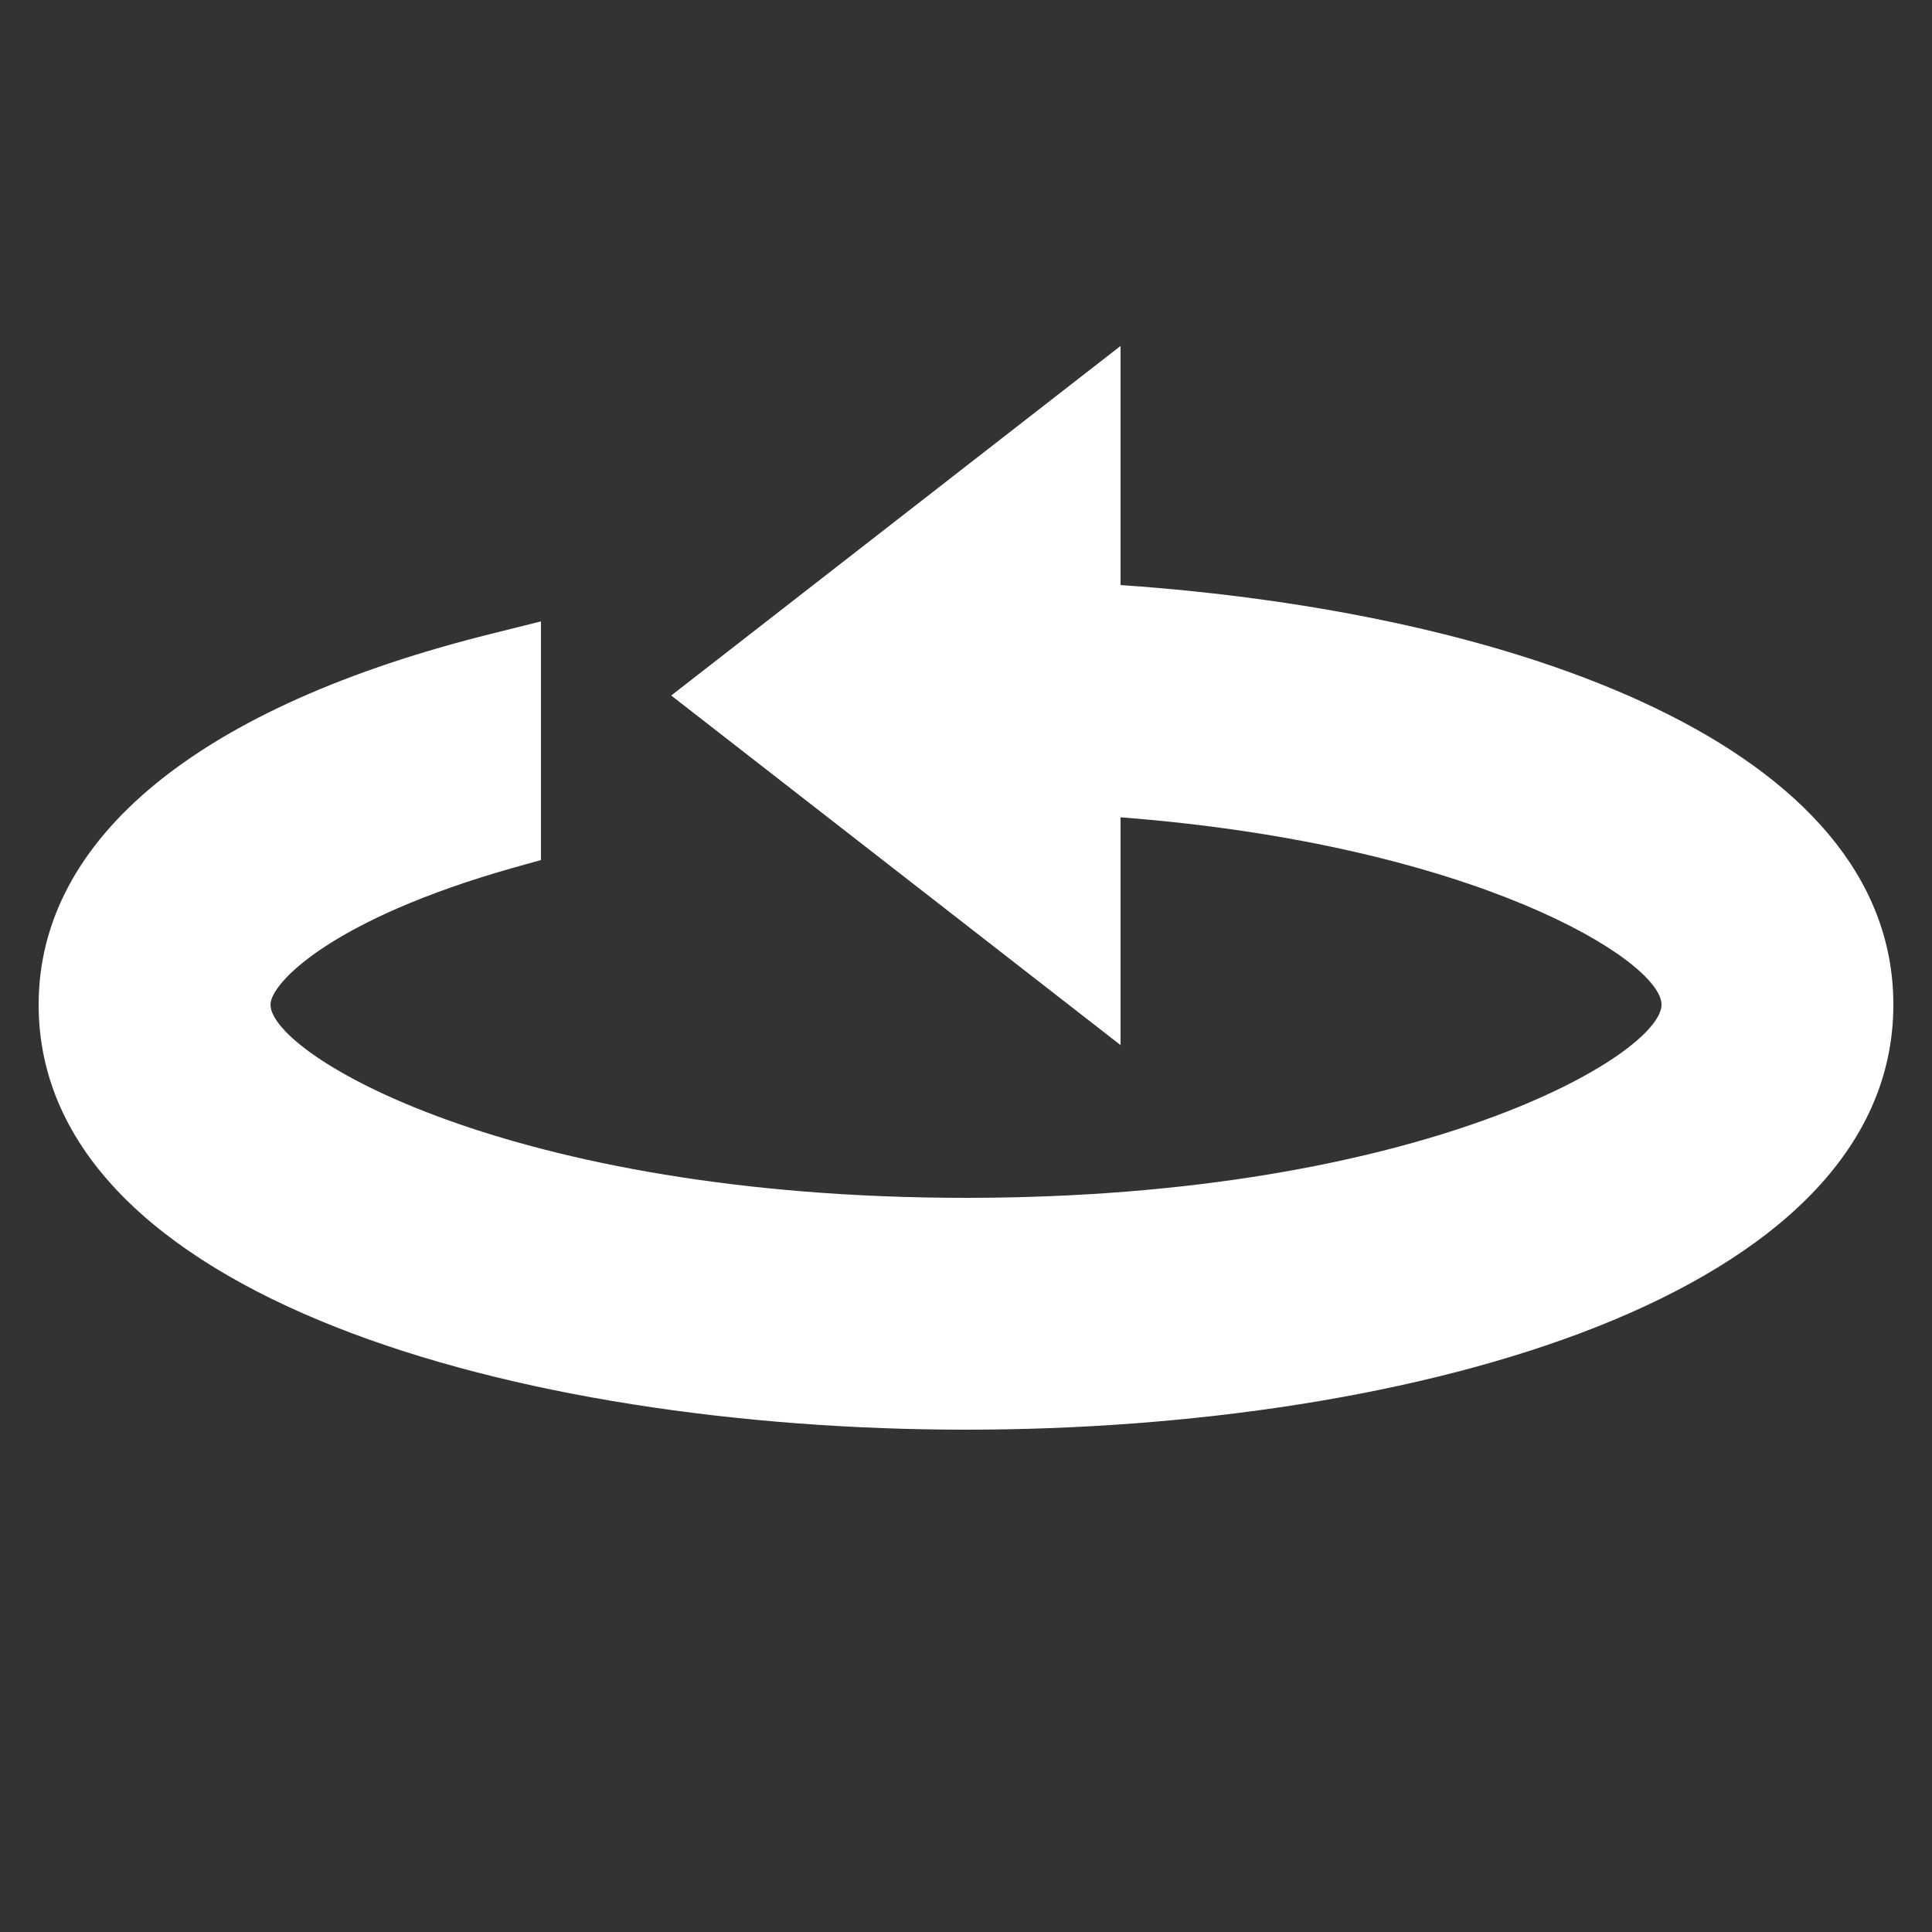 <svg width="50" height="50" viewBox="0 0 50 50" fill="none" xmlns="http://www.w3.org/2000/svg">
<rect x="0" y="0" width="50" height="50" fill="#333333" stroke="none"/>
<path d="M25 37C36.559 37 49 33.559 49 26C49 19.312 39.254 15.848 29 15.141L29 8.953L17.371 18L29 27.047L29 21.152C38.199 21.859 43 24.867 43 26C43 27.285 36.812 31 25 31C13.188 31 7 27.285 7 26C7 25.445 8.578 23.789 13.273 22.461L14 22.258L14 16.082L12.762 16.391C5.176 18.266 1 21.68 1 26C1 33.559 13.441 37 25 37Z" fill="white"/>
</svg>
